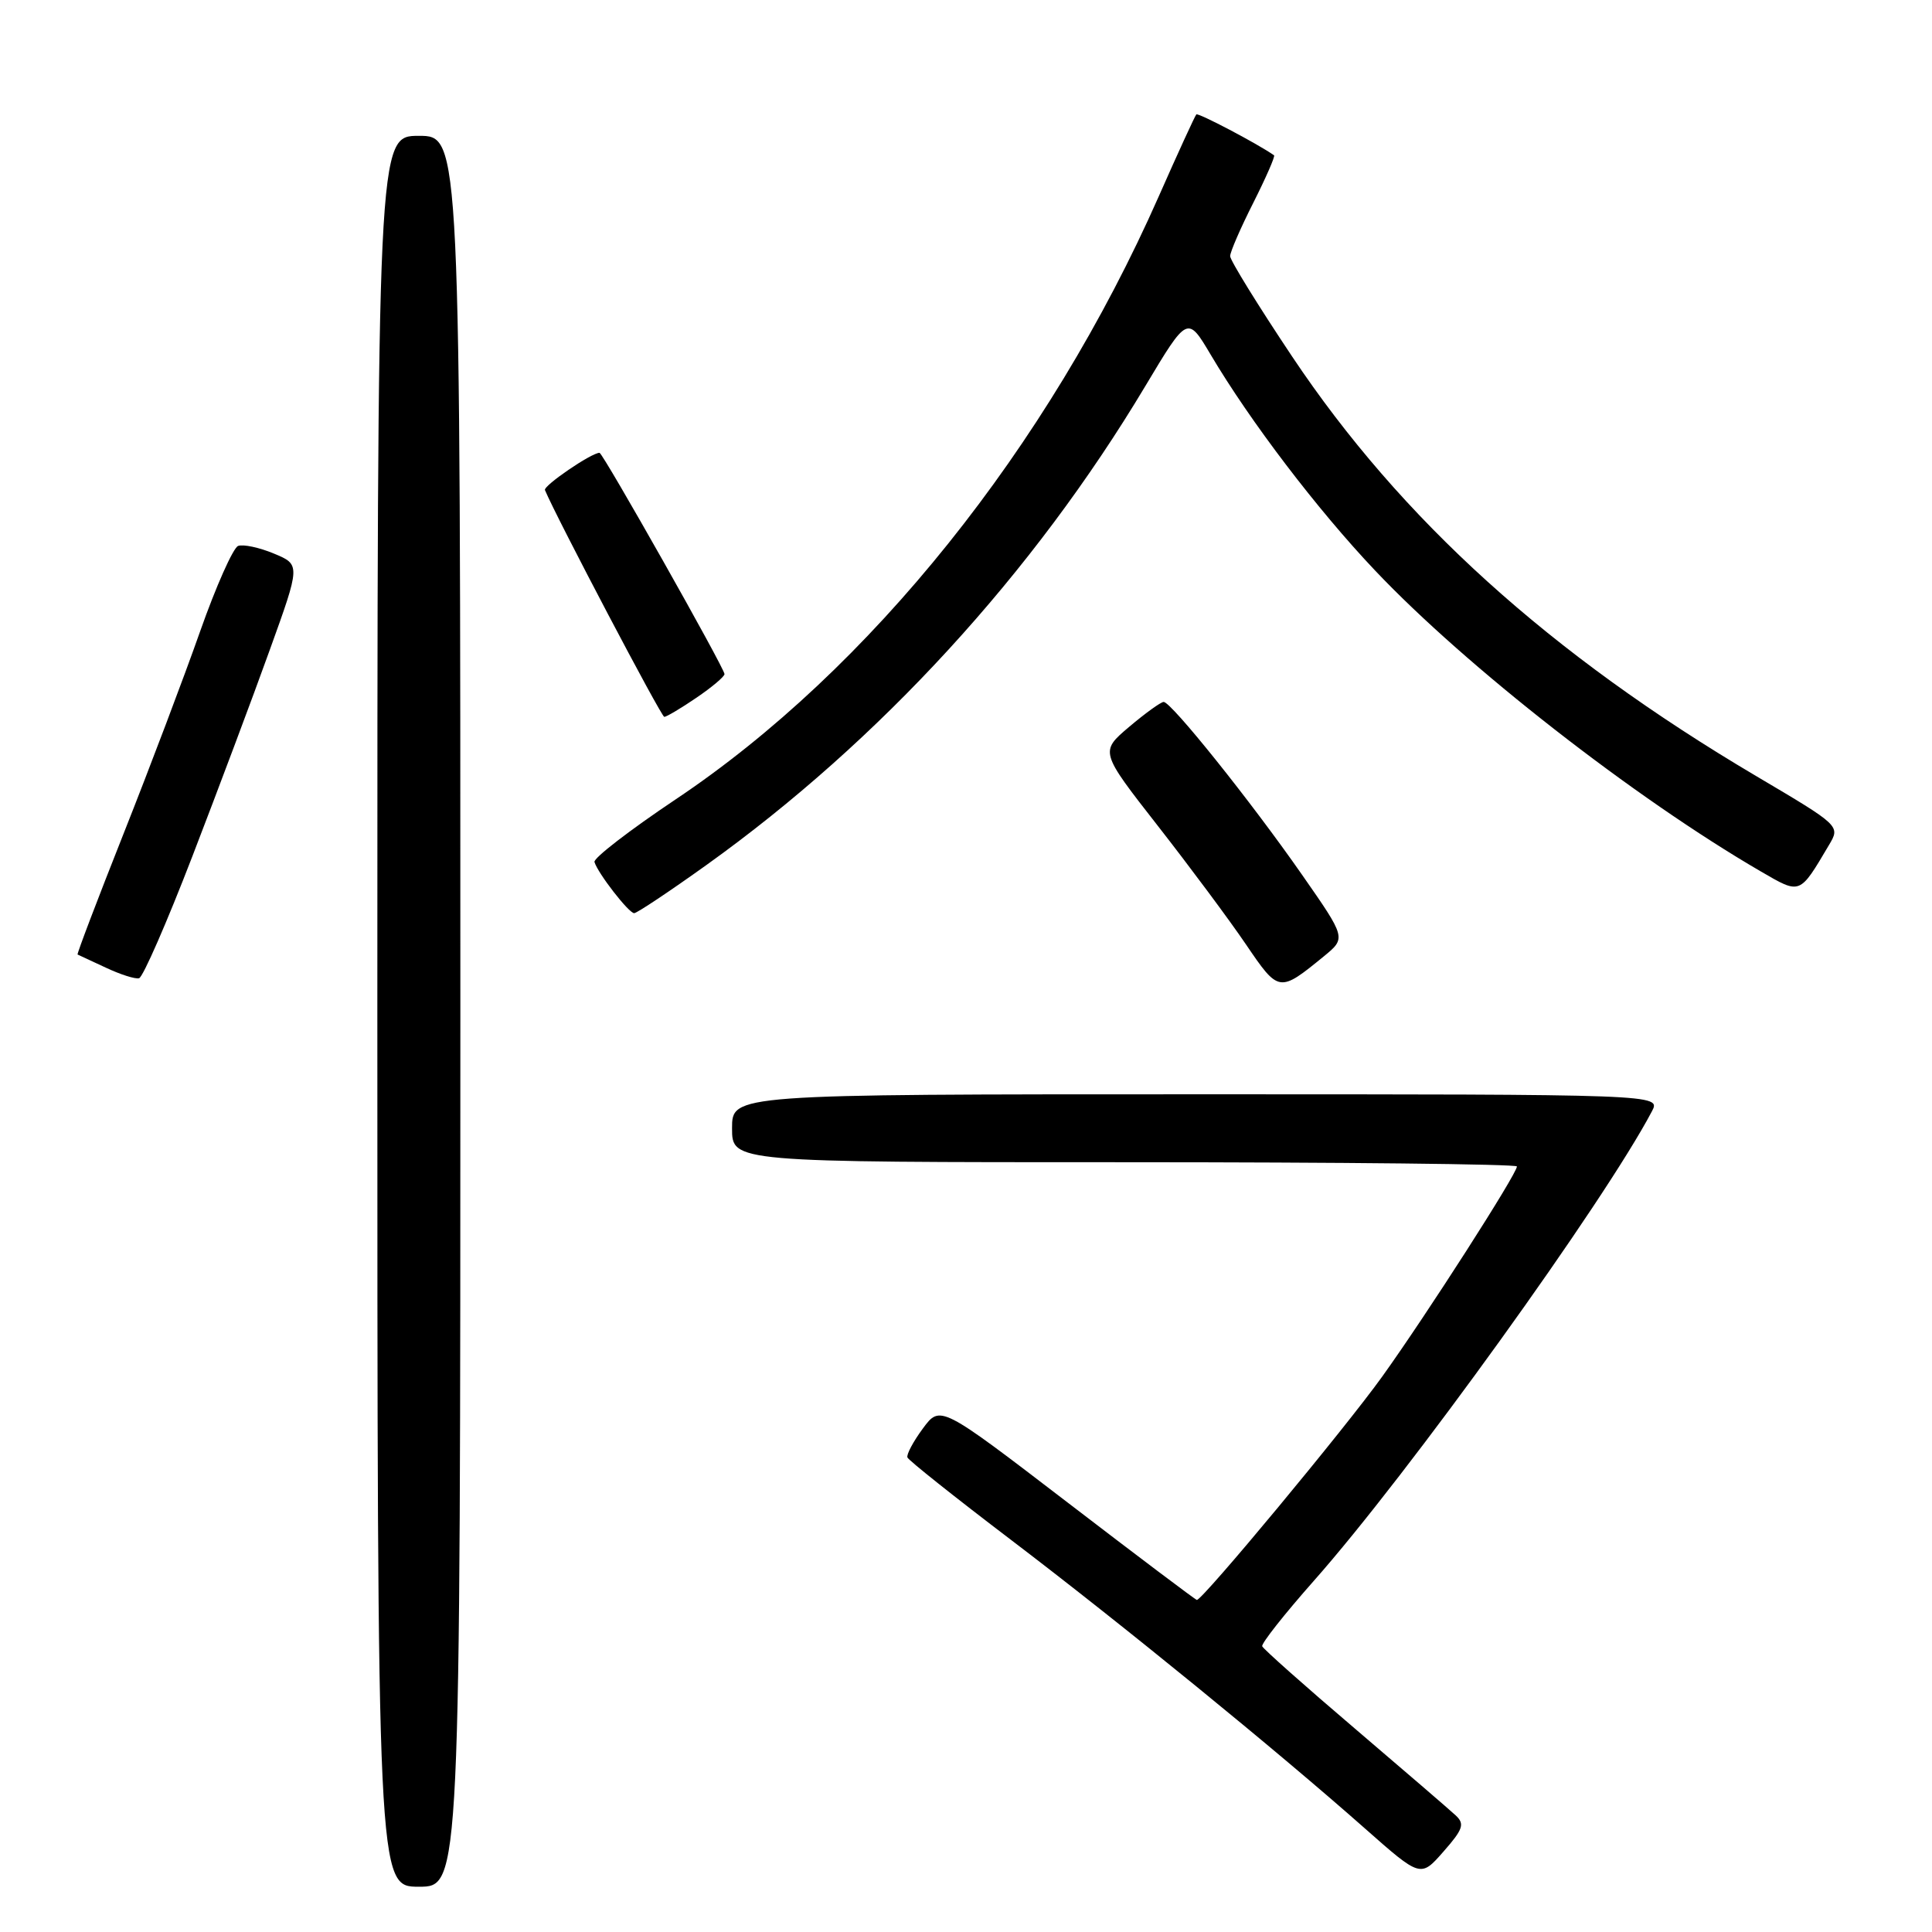 <?xml version="1.0" encoding="UTF-8" standalone="no"?>
<!DOCTYPE svg PUBLIC "-//W3C//DTD SVG 1.1//EN" "http://www.w3.org/Graphics/SVG/1.1/DTD/svg11.dtd" >
<svg xmlns="http://www.w3.org/2000/svg" xmlns:xlink="http://www.w3.org/1999/xlink" version="1.1" viewBox="0 0 256 256">
 <g >
 <path fill="currentColor"
d=" M 61.00 134.00 C 61.00 18.00 61.00 18.00 55.50 18.00 C 50.00 18.00 50.00 18.00 50.00 134.00 C 50.00 250.00 50.00 250.00 55.50 250.00 C 61.00 250.00 61.00 250.00 61.00 134.00 Z  M 192.91 240.57 C 192.13 239.84 186.10 234.65 179.50 229.02 C 172.90 223.40 167.39 218.50 167.25 218.14 C 167.11 217.78 170.18 213.89 174.07 209.49 C 186.53 195.43 212.55 159.29 218.89 147.25 C 220.07 145.00 220.07 145.00 158.54 145.00 C 97.00 145.00 97.00 145.00 97.00 149.50 C 97.00 154.00 97.00 154.00 149.00 154.00 C 177.60 154.00 201.00 154.25 201.00 154.56 C 201.00 155.54 189.03 174.21 183.16 182.39 C 178.23 189.27 159.36 212.00 158.59 212.00 C 158.43 212.00 150.72 206.19 141.45 199.08 C 124.59 186.16 124.59 186.16 122.28 189.29 C 121.01 191.01 120.09 192.73 120.24 193.12 C 120.38 193.50 126.58 198.43 134.00 204.07 C 148.61 215.18 169.11 231.89 180.87 242.29 C 188.24 248.80 188.24 248.80 191.27 245.34 C 193.86 242.40 194.10 241.69 192.91 240.57 Z  M 175.44 126.70 C 178.37 124.29 178.37 124.29 172.52 115.90 C 165.71 106.13 155.18 92.99 154.19 93.01 C 153.81 93.02 151.75 94.51 149.62 96.31 C 145.74 99.60 145.74 99.60 153.41 109.42 C 157.63 114.82 162.89 121.89 165.09 125.13 C 169.45 131.55 169.50 131.55 175.44 126.70 Z  M 25.50 113.44 C 28.88 104.67 33.49 92.40 35.73 86.16 C 39.82 74.82 39.82 74.82 36.29 73.35 C 34.35 72.54 32.22 72.09 31.55 72.34 C 30.89 72.60 28.62 77.69 26.52 83.65 C 24.42 89.62 19.86 101.68 16.38 110.45 C 12.90 119.22 10.16 126.43 10.28 126.48 C 10.40 126.53 12.07 127.31 14.00 128.21 C 15.93 129.12 17.92 129.76 18.43 129.62 C 18.94 129.49 22.12 122.21 25.50 113.44 Z  M 93.59 114.63 C 116.55 98.19 136.91 75.98 151.76 51.16 C 157.35 41.82 157.35 41.82 160.43 47.01 C 165.66 55.84 174.56 67.53 182.20 75.59 C 194.24 88.31 216.59 105.75 233.30 115.46 C 238.61 118.54 238.41 118.62 242.35 111.97 C 243.86 109.43 243.86 109.43 232.68 102.82 C 205.35 86.66 185.64 68.84 171.20 47.22 C 166.69 40.47 163.00 34.49 163.00 33.94 C 163.00 33.39 164.38 30.21 166.07 26.87 C 167.75 23.53 168.99 20.70 168.82 20.58 C 166.61 19.03 158.76 14.91 158.52 15.16 C 158.34 15.35 156.10 20.22 153.55 26.00 C 138.84 59.30 115.24 88.74 89.50 105.94 C 83.45 109.99 78.62 113.71 78.77 114.22 C 79.22 115.72 83.32 121.00 84.03 121.00 C 84.39 121.00 88.70 118.13 93.59 114.63 Z  M 92.27 92.46 C 94.32 91.07 96.00 89.65 96.00 89.32 C 96.00 88.54 79.88 60.00 79.44 60.00 C 78.36 60.00 71.97 64.37 72.21 64.94 C 73.76 68.64 87.62 94.98 88.02 94.99 C 88.30 94.99 90.22 93.86 92.27 92.46 Z "/>
</g>
</svg>